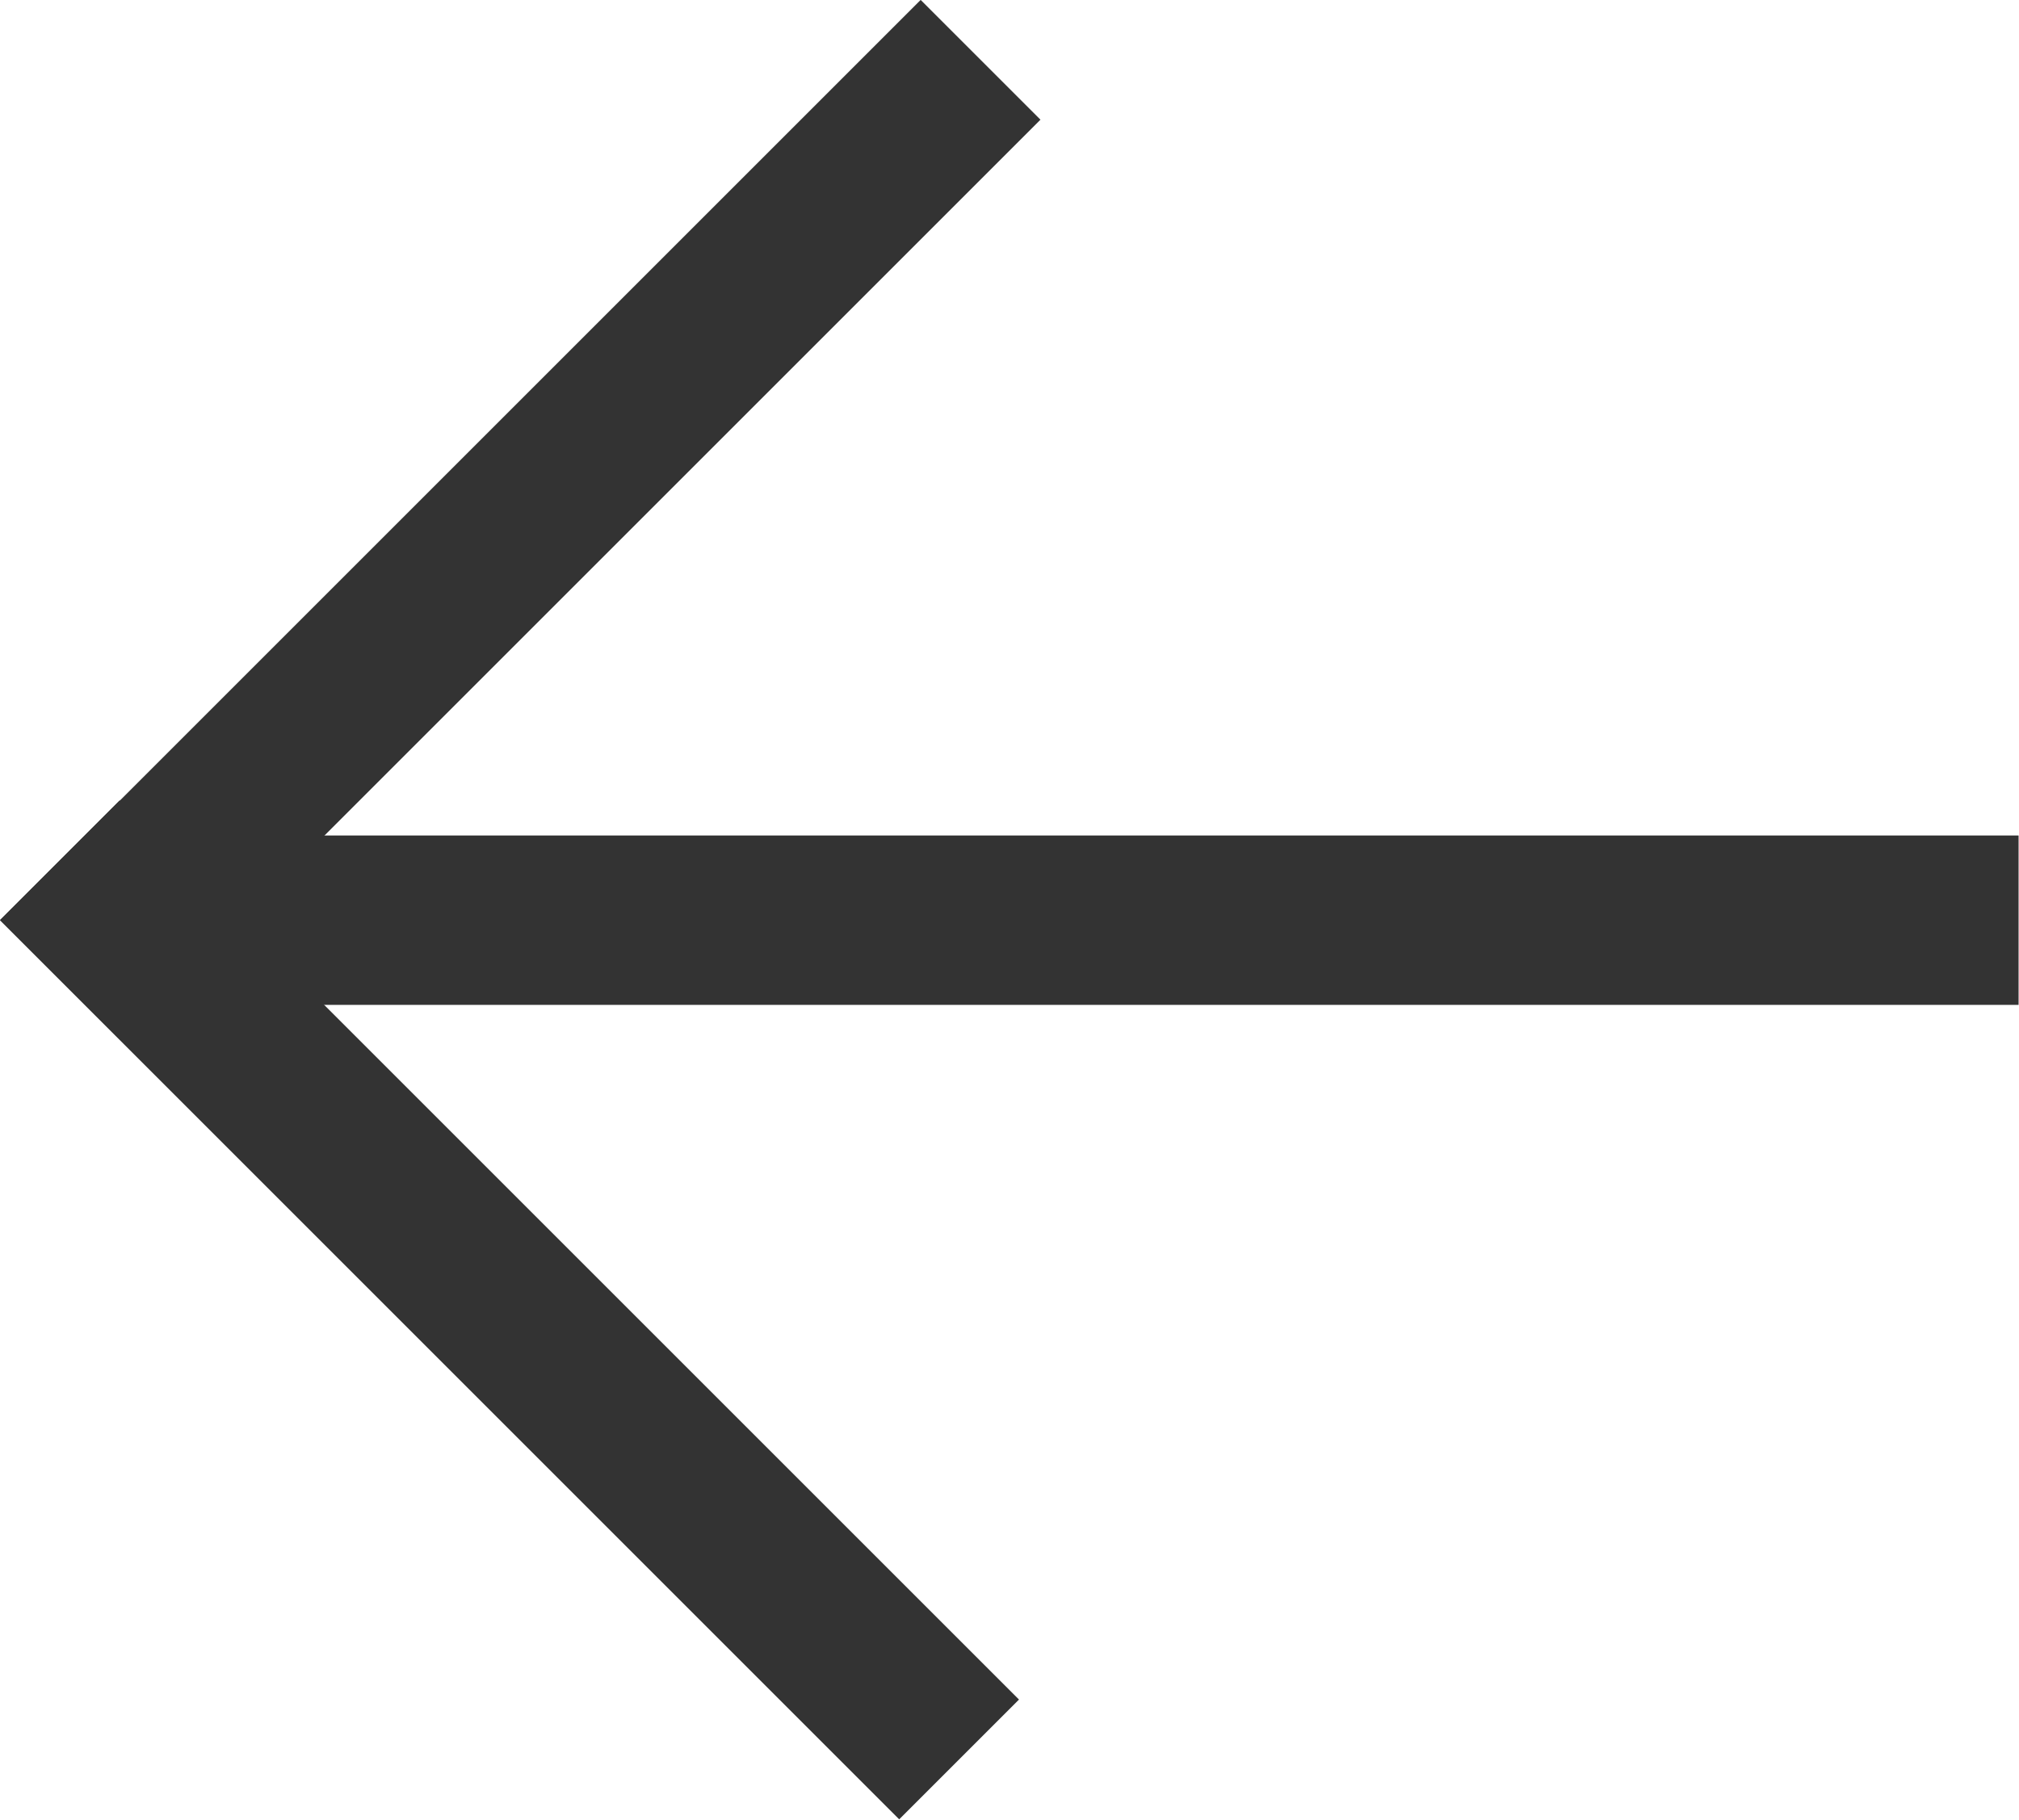 <svg xmlns="http://www.w3.org/2000/svg" viewBox="0 0 47.67 42.97"><defs><style>.cls-1{fill:#333;}</style></defs><title>Asset 5xxxhdpi</title><g id="Layer_2" data-name="Layer 2"><g id="Layer_1-2" data-name="Layer 1"><rect class="cls-1" x="5.17" y="19.73" width="42.49" height="4"/><rect class="cls-1" x="-3.09" y="10.28" width="30.73" height="4" transform="translate(29.65 12.28) rotate(135)"/><rect class="cls-1" x="-2.98" y="28.94" width="30.03" height="4" transform="translate(-1.34 61.32) rotate(-135)"/></g></g></svg>